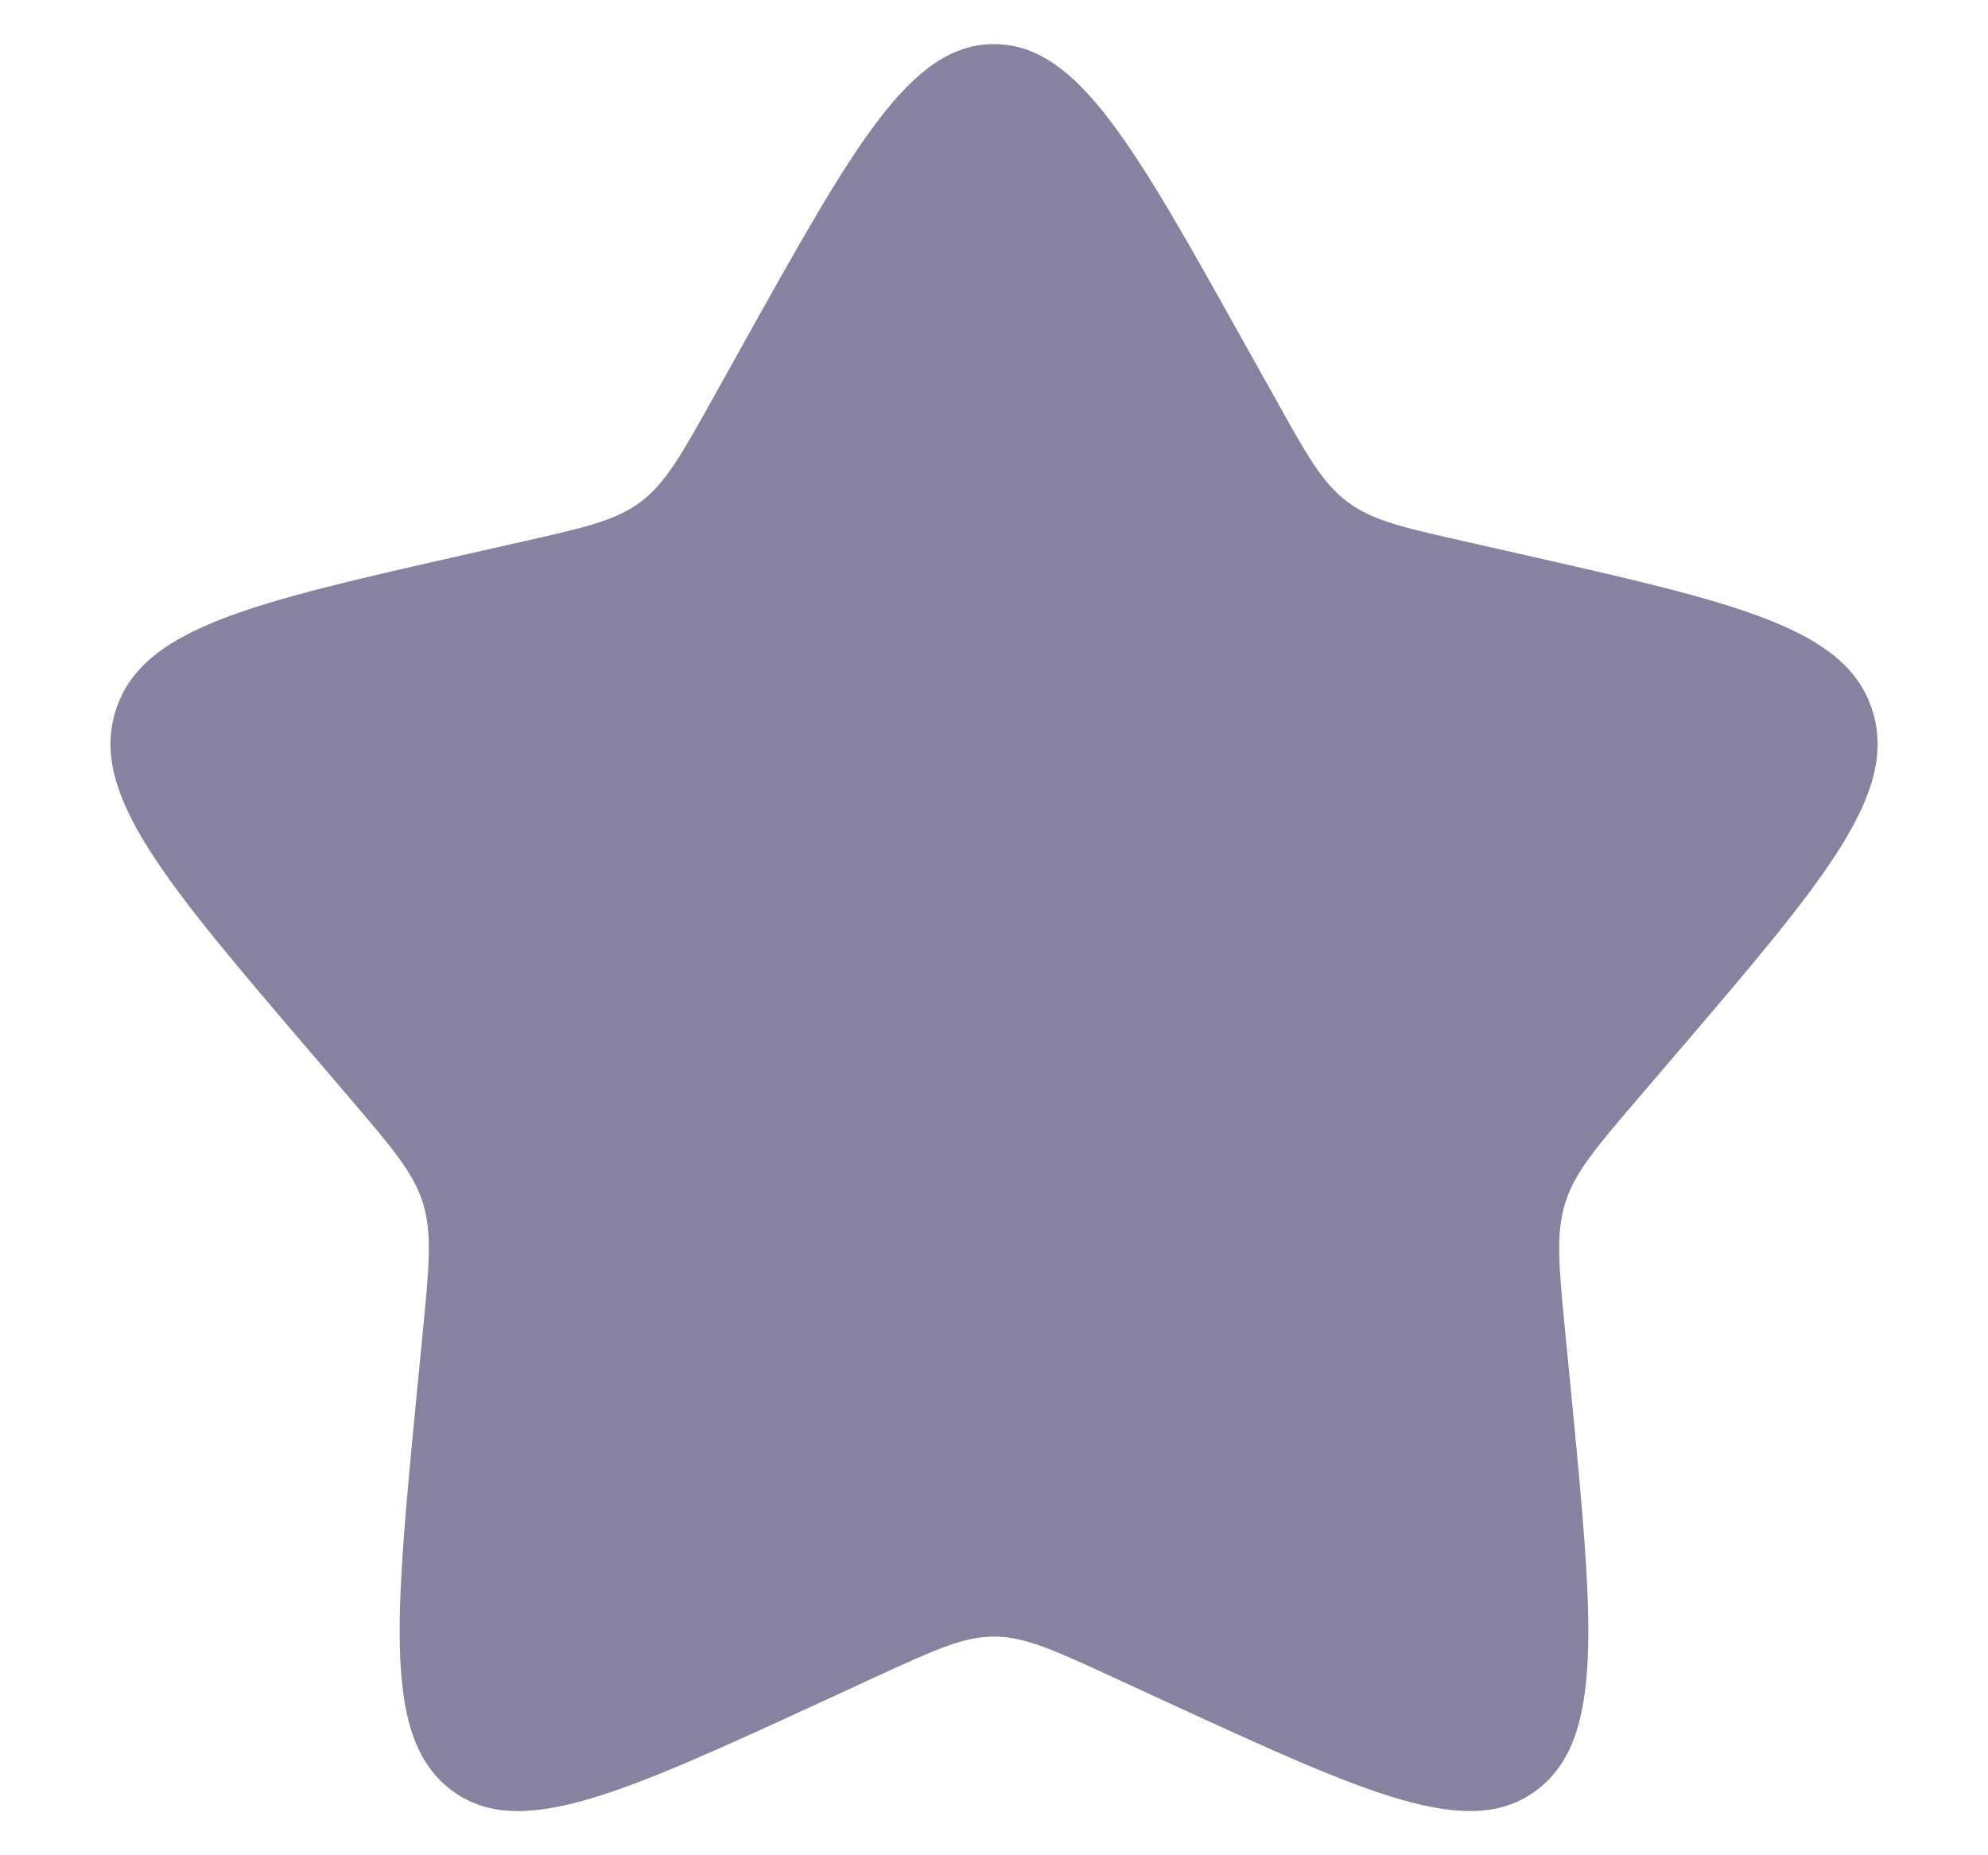 <svg width="15" height="14" viewBox="0 0 15 14" fill="none" xmlns="http://www.w3.org/2000/svg">
    <path
        d="M5.602 2.606C6.447 1.091 6.869 0.333 7.5 0.333C8.131 0.333 8.554 1.091 9.398 2.606L9.617 2.997C9.856 3.428 9.976 3.643 10.164 3.785C10.351 3.927 10.584 3.98 11.05 4.085L11.474 4.181C13.114 4.552 13.934 4.738 14.129 5.365C14.324 5.992 13.765 6.646 12.647 7.953L12.358 8.291C12.04 8.663 11.881 8.849 11.81 9.078C11.738 9.308 11.762 9.556 11.81 10.052L11.854 10.503C12.023 12.247 12.107 13.119 11.597 13.507C11.086 13.894 10.318 13.541 8.783 12.834L8.386 12.651C7.95 12.45 7.731 12.35 7.5 12.35C7.269 12.35 7.051 12.45 6.614 12.651L6.217 12.834C4.682 13.541 3.914 13.894 3.404 13.507C2.893 13.119 2.977 12.247 3.146 10.503L3.19 10.052C3.238 9.556 3.262 9.308 3.191 9.078C3.119 8.849 2.96 8.663 2.643 8.291L2.354 7.953C1.236 6.646 0.677 5.992 0.872 5.365C1.067 4.738 1.887 4.552 3.527 4.181L3.951 4.085C4.417 3.98 4.65 3.927 4.837 3.785C5.024 3.643 5.144 3.428 5.384 2.997L5.602 2.606Z"
        fill="#8683A1" />
</svg>
